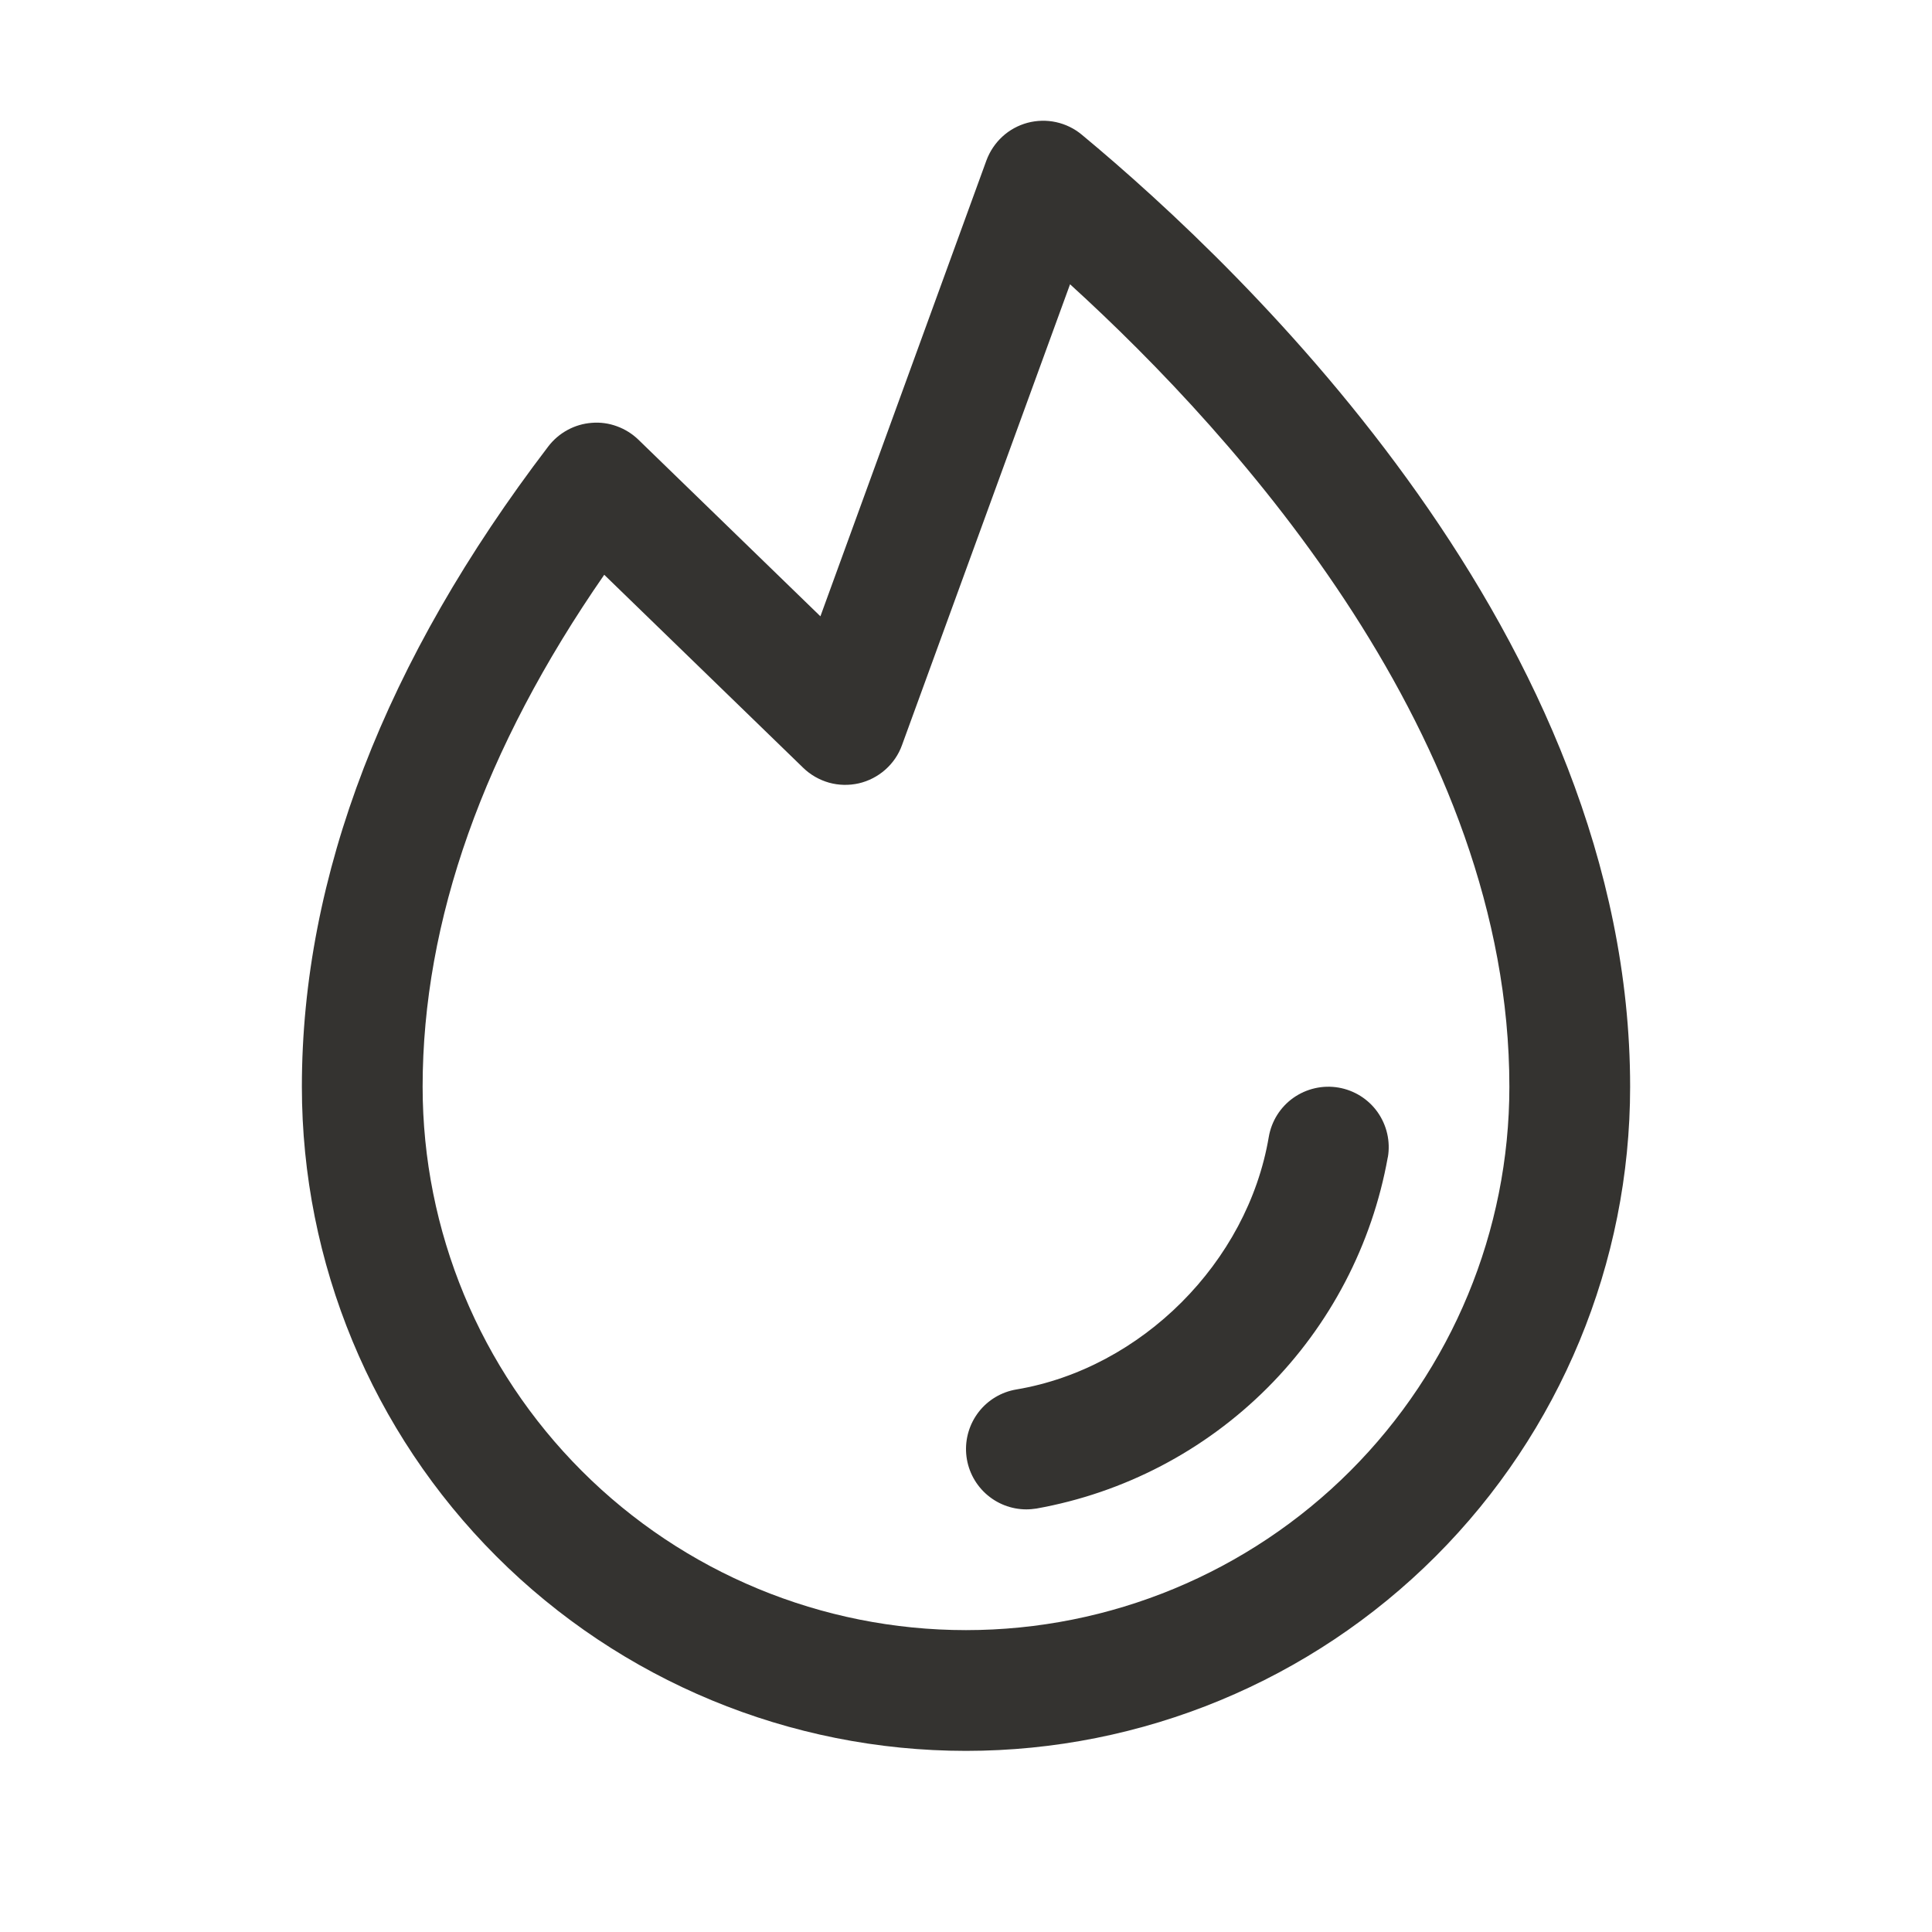 <svg width="28" height="28" viewBox="0 0 28 28" fill="none" xmlns="http://www.w3.org/2000/svg">
<path d="M20.113 16.771C19.886 18.039 19.276 19.206 18.366 20.116C17.455 21.027 16.288 21.636 15.021 21.863C14.972 21.87 14.924 21.875 14.875 21.875C14.655 21.875 14.444 21.792 14.283 21.644C14.121 21.495 14.021 21.291 14.003 21.072C13.985 20.854 14.05 20.636 14.184 20.463C14.319 20.289 14.514 20.173 14.731 20.137C16.543 19.832 18.081 18.294 18.388 16.478C18.427 16.249 18.555 16.045 18.744 15.911C18.934 15.777 19.169 15.723 19.398 15.762C19.627 15.801 19.831 15.929 19.965 16.118C20.099 16.308 20.153 16.543 20.114 16.771H20.113ZM23.625 15.75C23.625 18.302 22.611 20.751 20.806 22.556C19.001 24.361 16.553 25.375 14 25.375C11.447 25.375 8.999 24.361 7.194 22.556C5.389 20.751 4.375 18.302 4.375 15.75C4.375 12.696 5.578 9.573 7.947 6.469C8.022 6.371 8.117 6.29 8.226 6.231C8.335 6.172 8.454 6.137 8.578 6.128C8.701 6.118 8.825 6.135 8.941 6.178C9.057 6.22 9.163 6.286 9.252 6.372L11.89 8.932L14.296 2.325C14.345 2.193 14.424 2.075 14.527 1.98C14.63 1.885 14.755 1.817 14.89 1.78C15.026 1.744 15.168 1.74 15.305 1.77C15.442 1.8 15.57 1.862 15.678 1.952C18.07 3.937 23.625 9.247 23.625 15.75ZM21.875 15.75C21.875 10.709 17.96 6.352 15.508 4.12L13.072 10.8C13.023 10.937 12.939 11.059 12.829 11.156C12.72 11.252 12.588 11.32 12.446 11.353C12.303 11.385 12.155 11.382 12.015 11.343C11.874 11.303 11.745 11.229 11.641 11.128L8.757 8.33C7.01 10.851 6.125 13.344 6.125 15.75C6.125 17.838 6.955 19.841 8.432 21.318C9.908 22.795 11.911 23.625 14 23.625C16.089 23.625 18.092 22.795 19.569 21.318C21.045 19.841 21.875 17.838 21.875 15.75Z" fill="#343330"/>
</svg>
